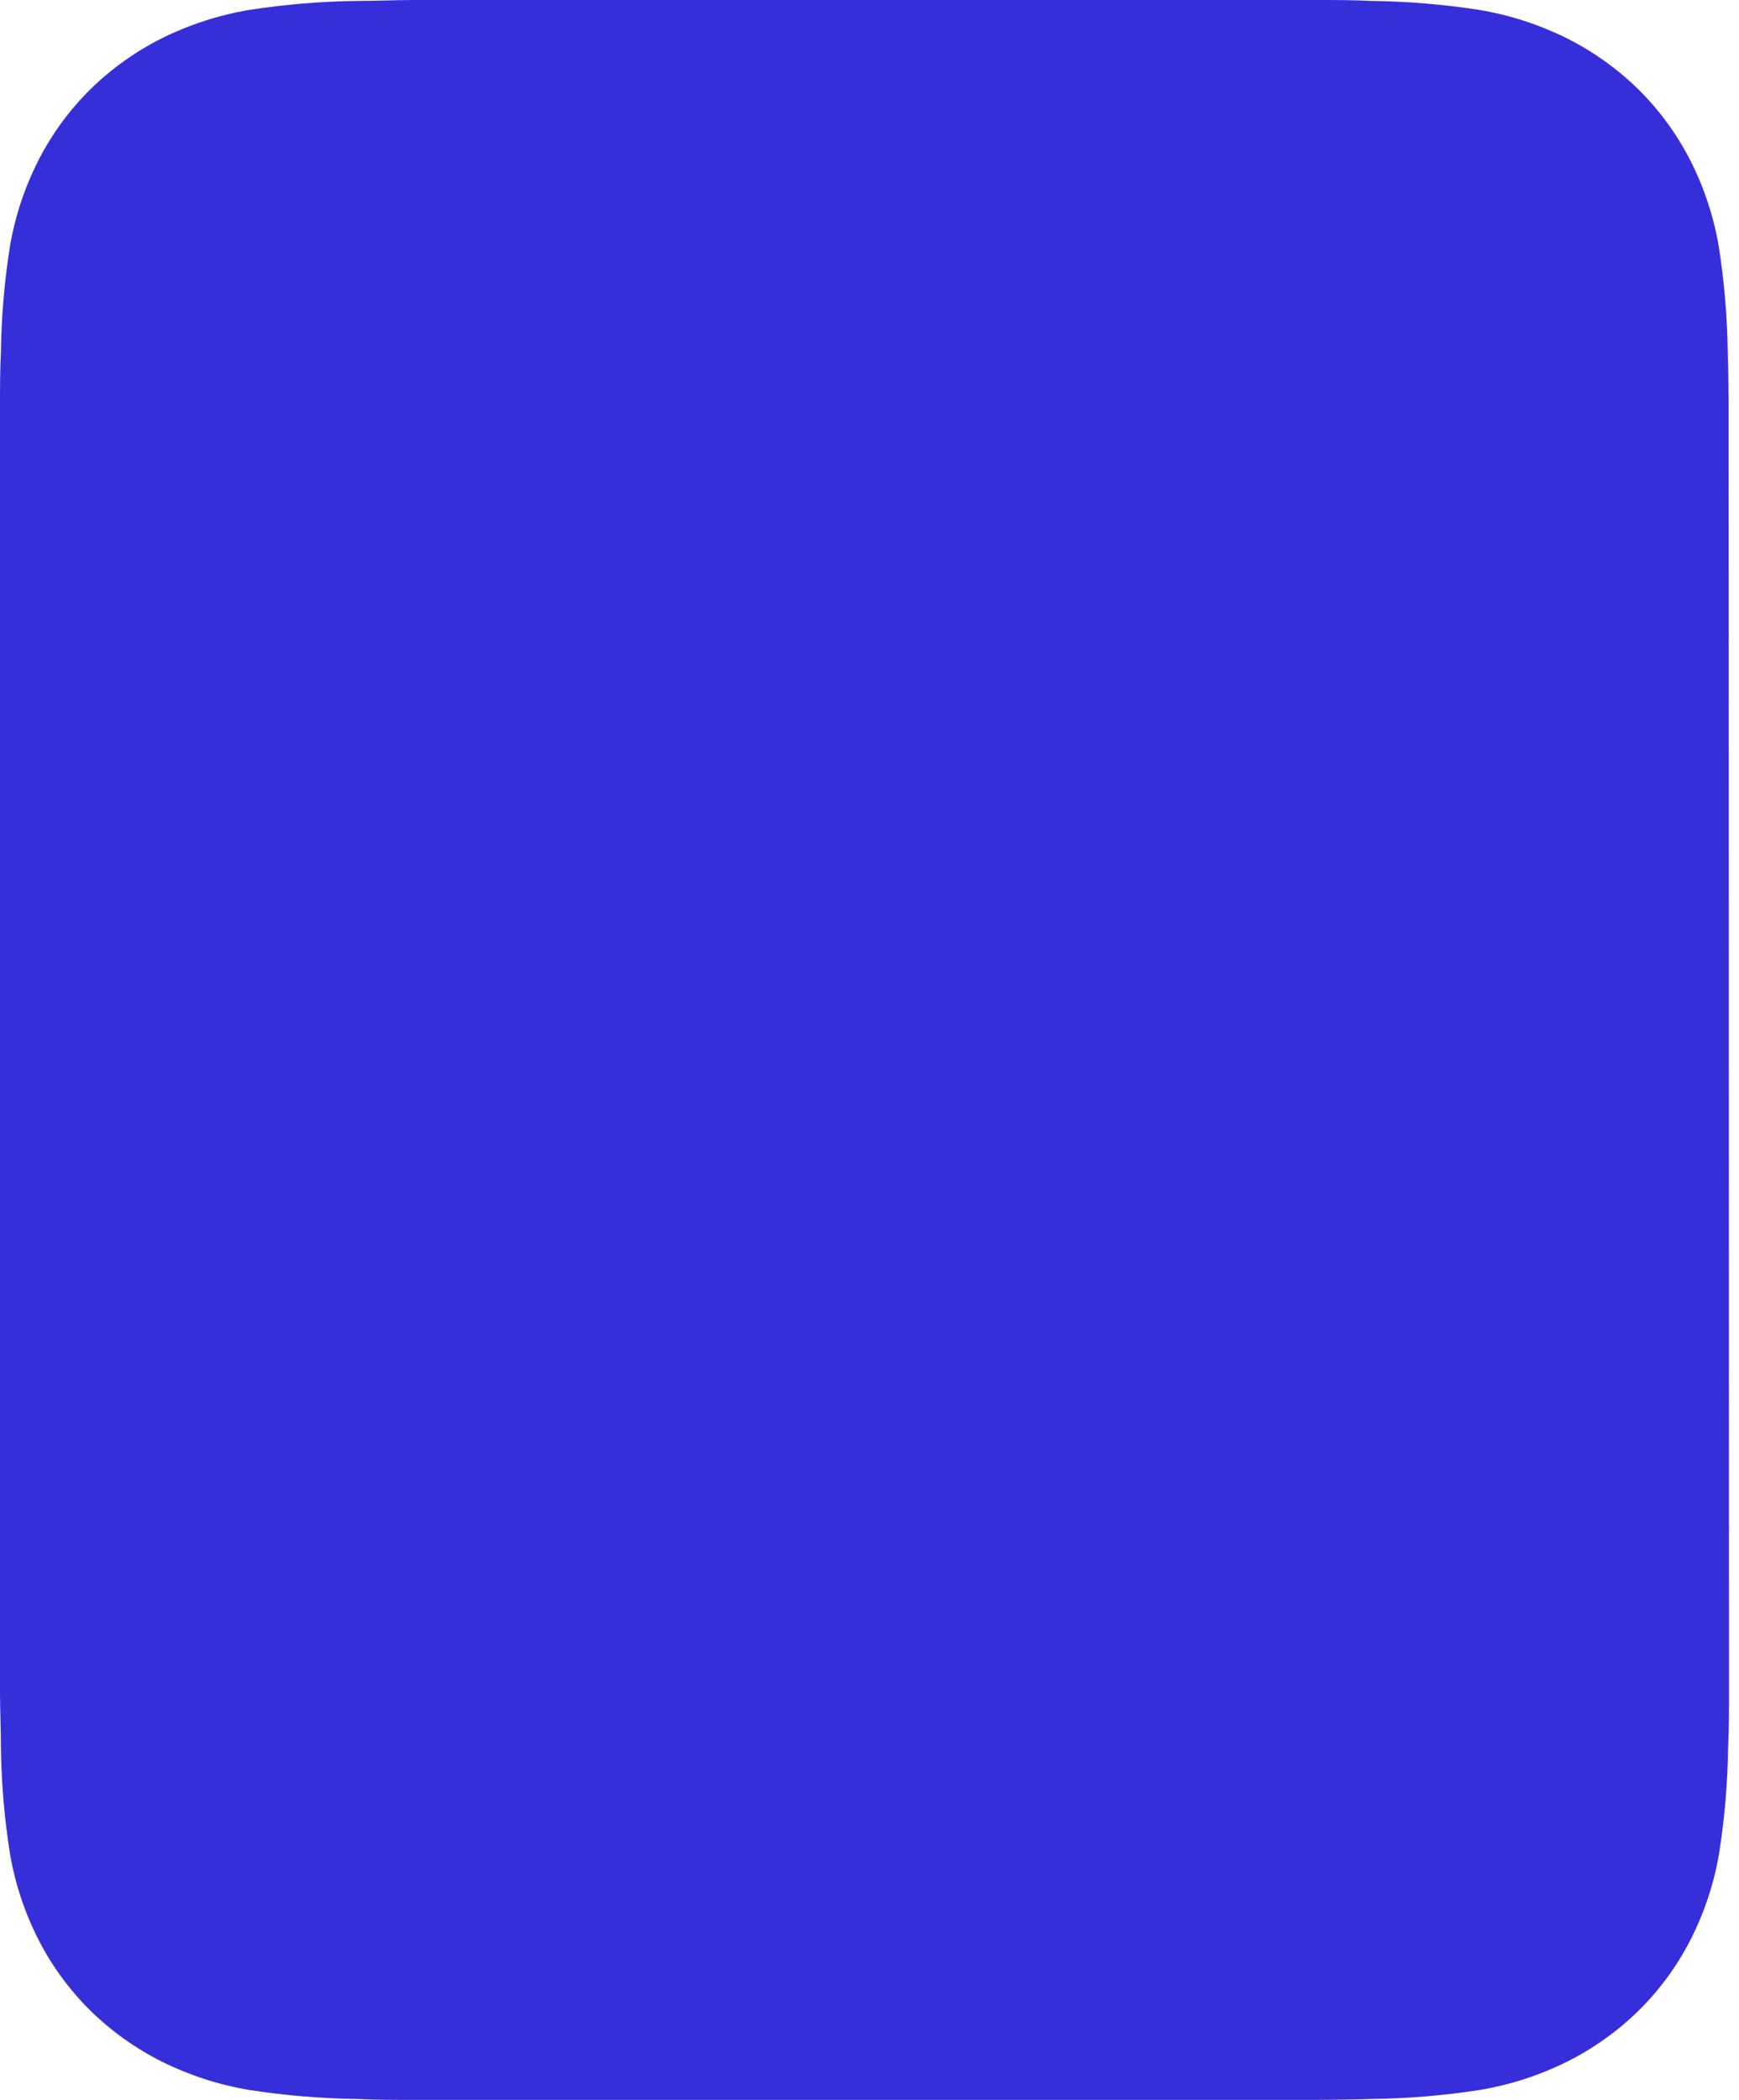 <svg width="53" height="64" viewBox="0 0 53 64" fill="none" xmlns="http://www.w3.org/2000/svg">
<path d="M52.696 51.64C52.696 52.167 52.696 52.716 52.668 53.261C52.654 54.349 52.561 55.435 52.39 56.51C52.233 57.421 51.939 58.303 51.519 59.126C51.11 59.924 50.576 60.652 49.938 61.282C49.294 61.912 48.556 62.438 47.75 62.84C46.911 63.255 46.017 63.544 45.094 63.698C44.002 63.867 42.9 63.959 41.795 63.972C41.243 63.99 40.685 63.997 40.151 64H12.545C12.011 64 11.453 64 10.901 63.972C9.796 63.959 8.694 63.867 7.602 63.698C6.68 63.544 5.785 63.255 4.946 62.84C4.14 62.438 3.402 61.912 2.758 61.282C2.12 60.652 1.586 59.924 1.177 59.126C0.757 58.303 0.463 57.421 0.306 56.51C0.135 55.435 0.042 54.349 0.028 53.261C0.028 52.716 0.004 52.167 0 51.64V12.361C0 11.833 -2.67165e-08 11.284 0.028 10.739C0.042 9.651 0.135 8.565 0.306 7.49C0.463 6.579 0.757 5.697 1.177 4.874C1.586 4.076 2.12 3.348 2.758 2.718C3.402 2.088 4.14 1.562 4.946 1.16C5.785 0.745 6.68 0.456 7.602 0.302C8.691 0.133 9.789 0.042 10.89 0.028C11.442 0.028 12.001 0.004 12.535 0H40.14C40.674 0 41.233 6.44536e-07 41.785 0.028C42.889 0.041 43.992 0.133 45.083 0.302C46.006 0.456 46.901 0.745 47.739 1.16C48.545 1.562 49.284 2.088 49.928 2.718C50.566 3.348 51.099 4.076 51.509 4.874C51.929 5.697 52.223 6.579 52.38 7.49C52.55 8.565 52.643 9.651 52.657 10.739C52.675 11.284 52.682 11.833 52.685 12.361L52.696 51.64Z" fill="#362FD9"/>
</svg>
